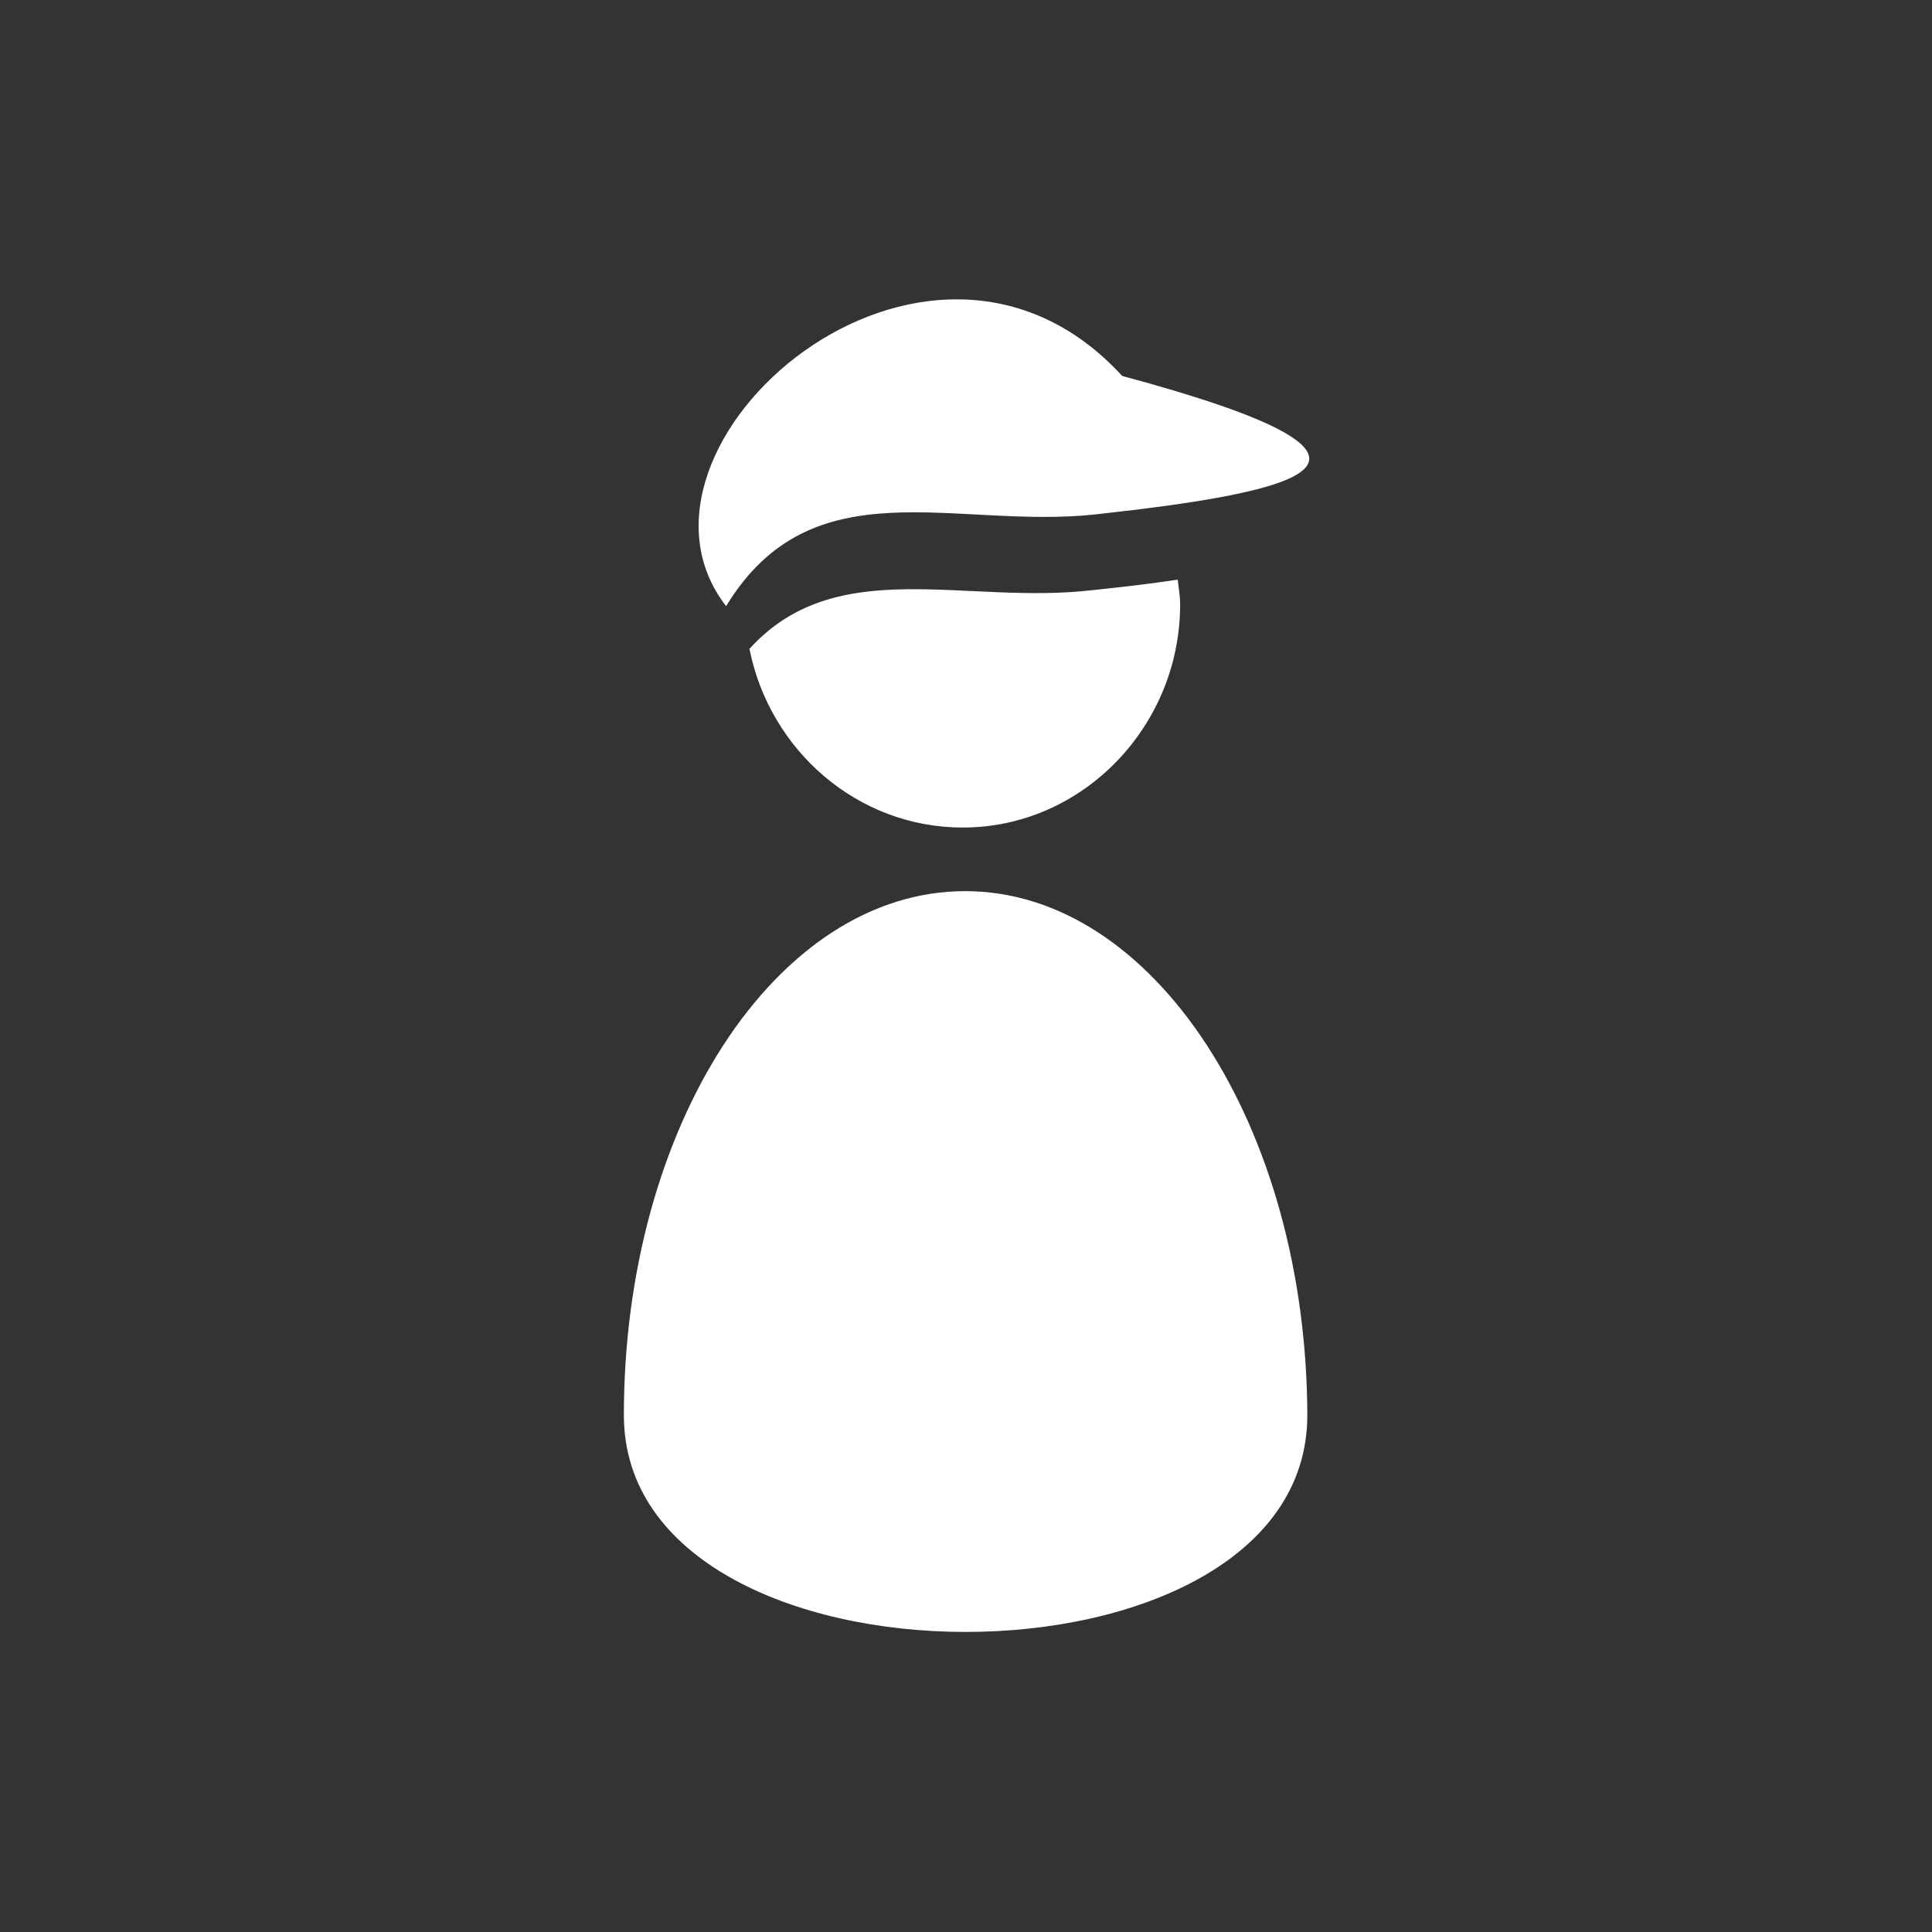 <?xml version="1.0" encoding="iso-8859-1"?>
<!-- Generator: Adobe Illustrator 13.0.2, SVG Export Plug-In . SVG Version: 6.00 Build 14948)  -->
<!DOCTYPE svg PUBLIC "-//W3C//DTD SVG 1.1//EN" "http://www.w3.org/Graphics/SVG/1.1/DTD/svg11.dtd">
<svg version="1.1" id="Ebene_1" xmlns="http://www.w3.org/2000/svg" xmlns:xlink="http://www.w3.org/1999/xlink" x="0px" y="0px"
	 width="24px" height="24px" viewBox="0 0 24 24" enable-background="new 0 0 24 24" xml:space="preserve">
<rect x="0" y="0" width="24" height="24" fill="#333333" stroke="none"/>
<rect x="2.4" y="2.4" fill="none" width="19.2" height="19.2"/>
<rect x="0" fill="none" width="24" height="24"/>
<g>
	<path fill="#FFFFFF" d="M11.99,11.07c-2.35,0-4.24,2.92-4.24,6.51c0,3.59,8.49,3.59,8.49,0C16.23,13.99,14.33,11.07,11.99,11.07z"
		/>
	<g>
		<path fill="#FFFFFF" d="M13.61,6.39c-1.75,0.19-3.52-0.62-4.59,1.14c-1.54-1.99,2.49-5.51,4.92-2.86
			C17.88,5.73,16.15,6.11,13.61,6.39z"/>
	</g>
	<g>
		<path fill="#FFFFFF" d="M9.31,8.06c0.25,1.26,1.34,2.22,2.65,2.22c1.49,0,2.7-1.26,2.7-2.77c0-0.11-0.02-0.21-0.03-0.31
			c-0.32,0.05-0.67,0.09-1.05,0.13C11.99,7.52,10.39,6.87,9.31,8.06z"/>
	</g>
</g>
</svg>
